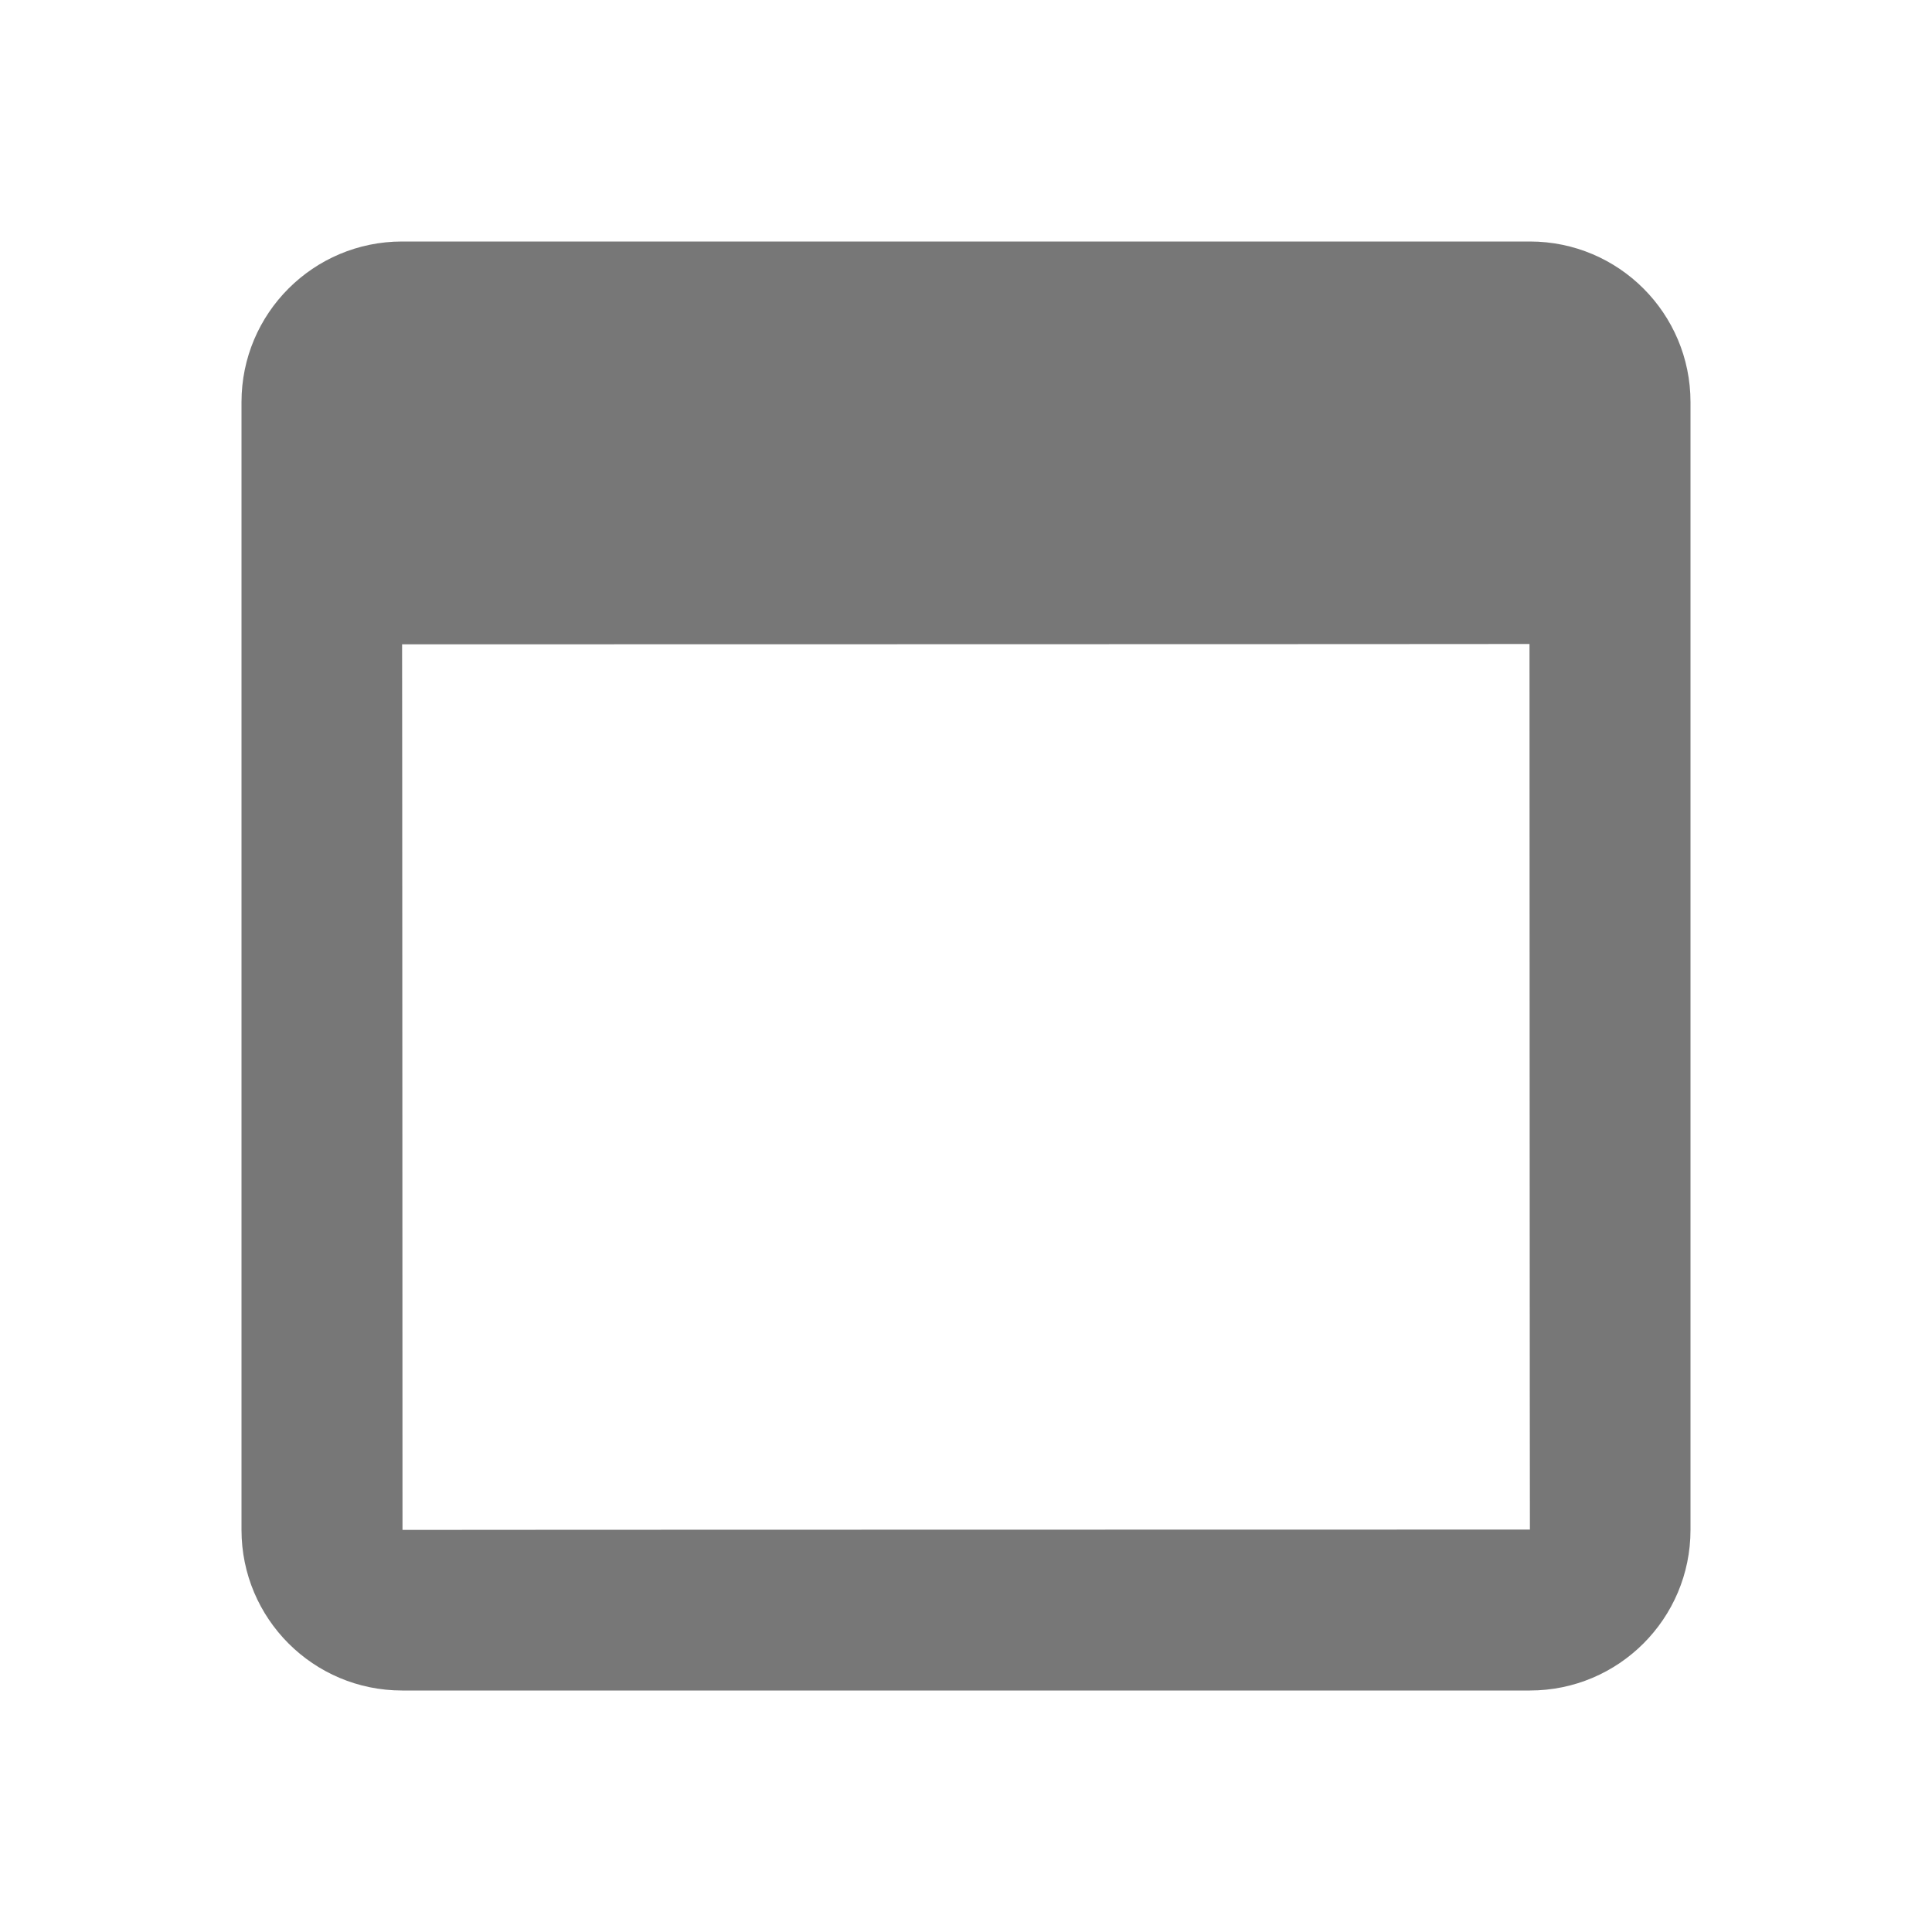 <?xml version="1.0" encoding="UTF-8" standalone="no"?>
<svg width="24px" height="24px" viewBox="0 0 24 24" version="1.1" xmlns="http://www.w3.org/2000/svg" xmlns:xlink="http://www.w3.org/1999/xlink">
    <!-- Generator: Sketch 40.1 (33804) - http://www.bohemiancoding.com/sketch -->
    <title>dock-expanded</title>
    <desc>Created with Sketch.</desc>
    <defs></defs>
    <g id="Page-1" stroke="none" stroke-width="1" fill="none" fill-rule="evenodd">
        <g id="dock-expanded" fill="#777777">
            <g id="Group-2" transform="translate(3, 3)">
                <g id="Group">
                    <path d="M2,16.005 C2,16.003 16.005,16.001 16.005,16.001 C16.003,16.001 16,5 16,5 C16,5.002 1.995,5.004 1.995,5.004 C1.997,5.004 2,16.005 2,16.005 Z M1.995,0 L16.005,0 C17.107,0 18,0.893 18,1.995 L18,16.005 C18,17.107 17.107,18 16.005,18 L1.995,18 C0.893,18 0,17.107 0,16.005 L0,1.995 C0,0.893 0.893,0 1.995,0 Z" id="Rectangle-1159"></path>
                </g>
            </g>
        </g>
    </g>
</svg>